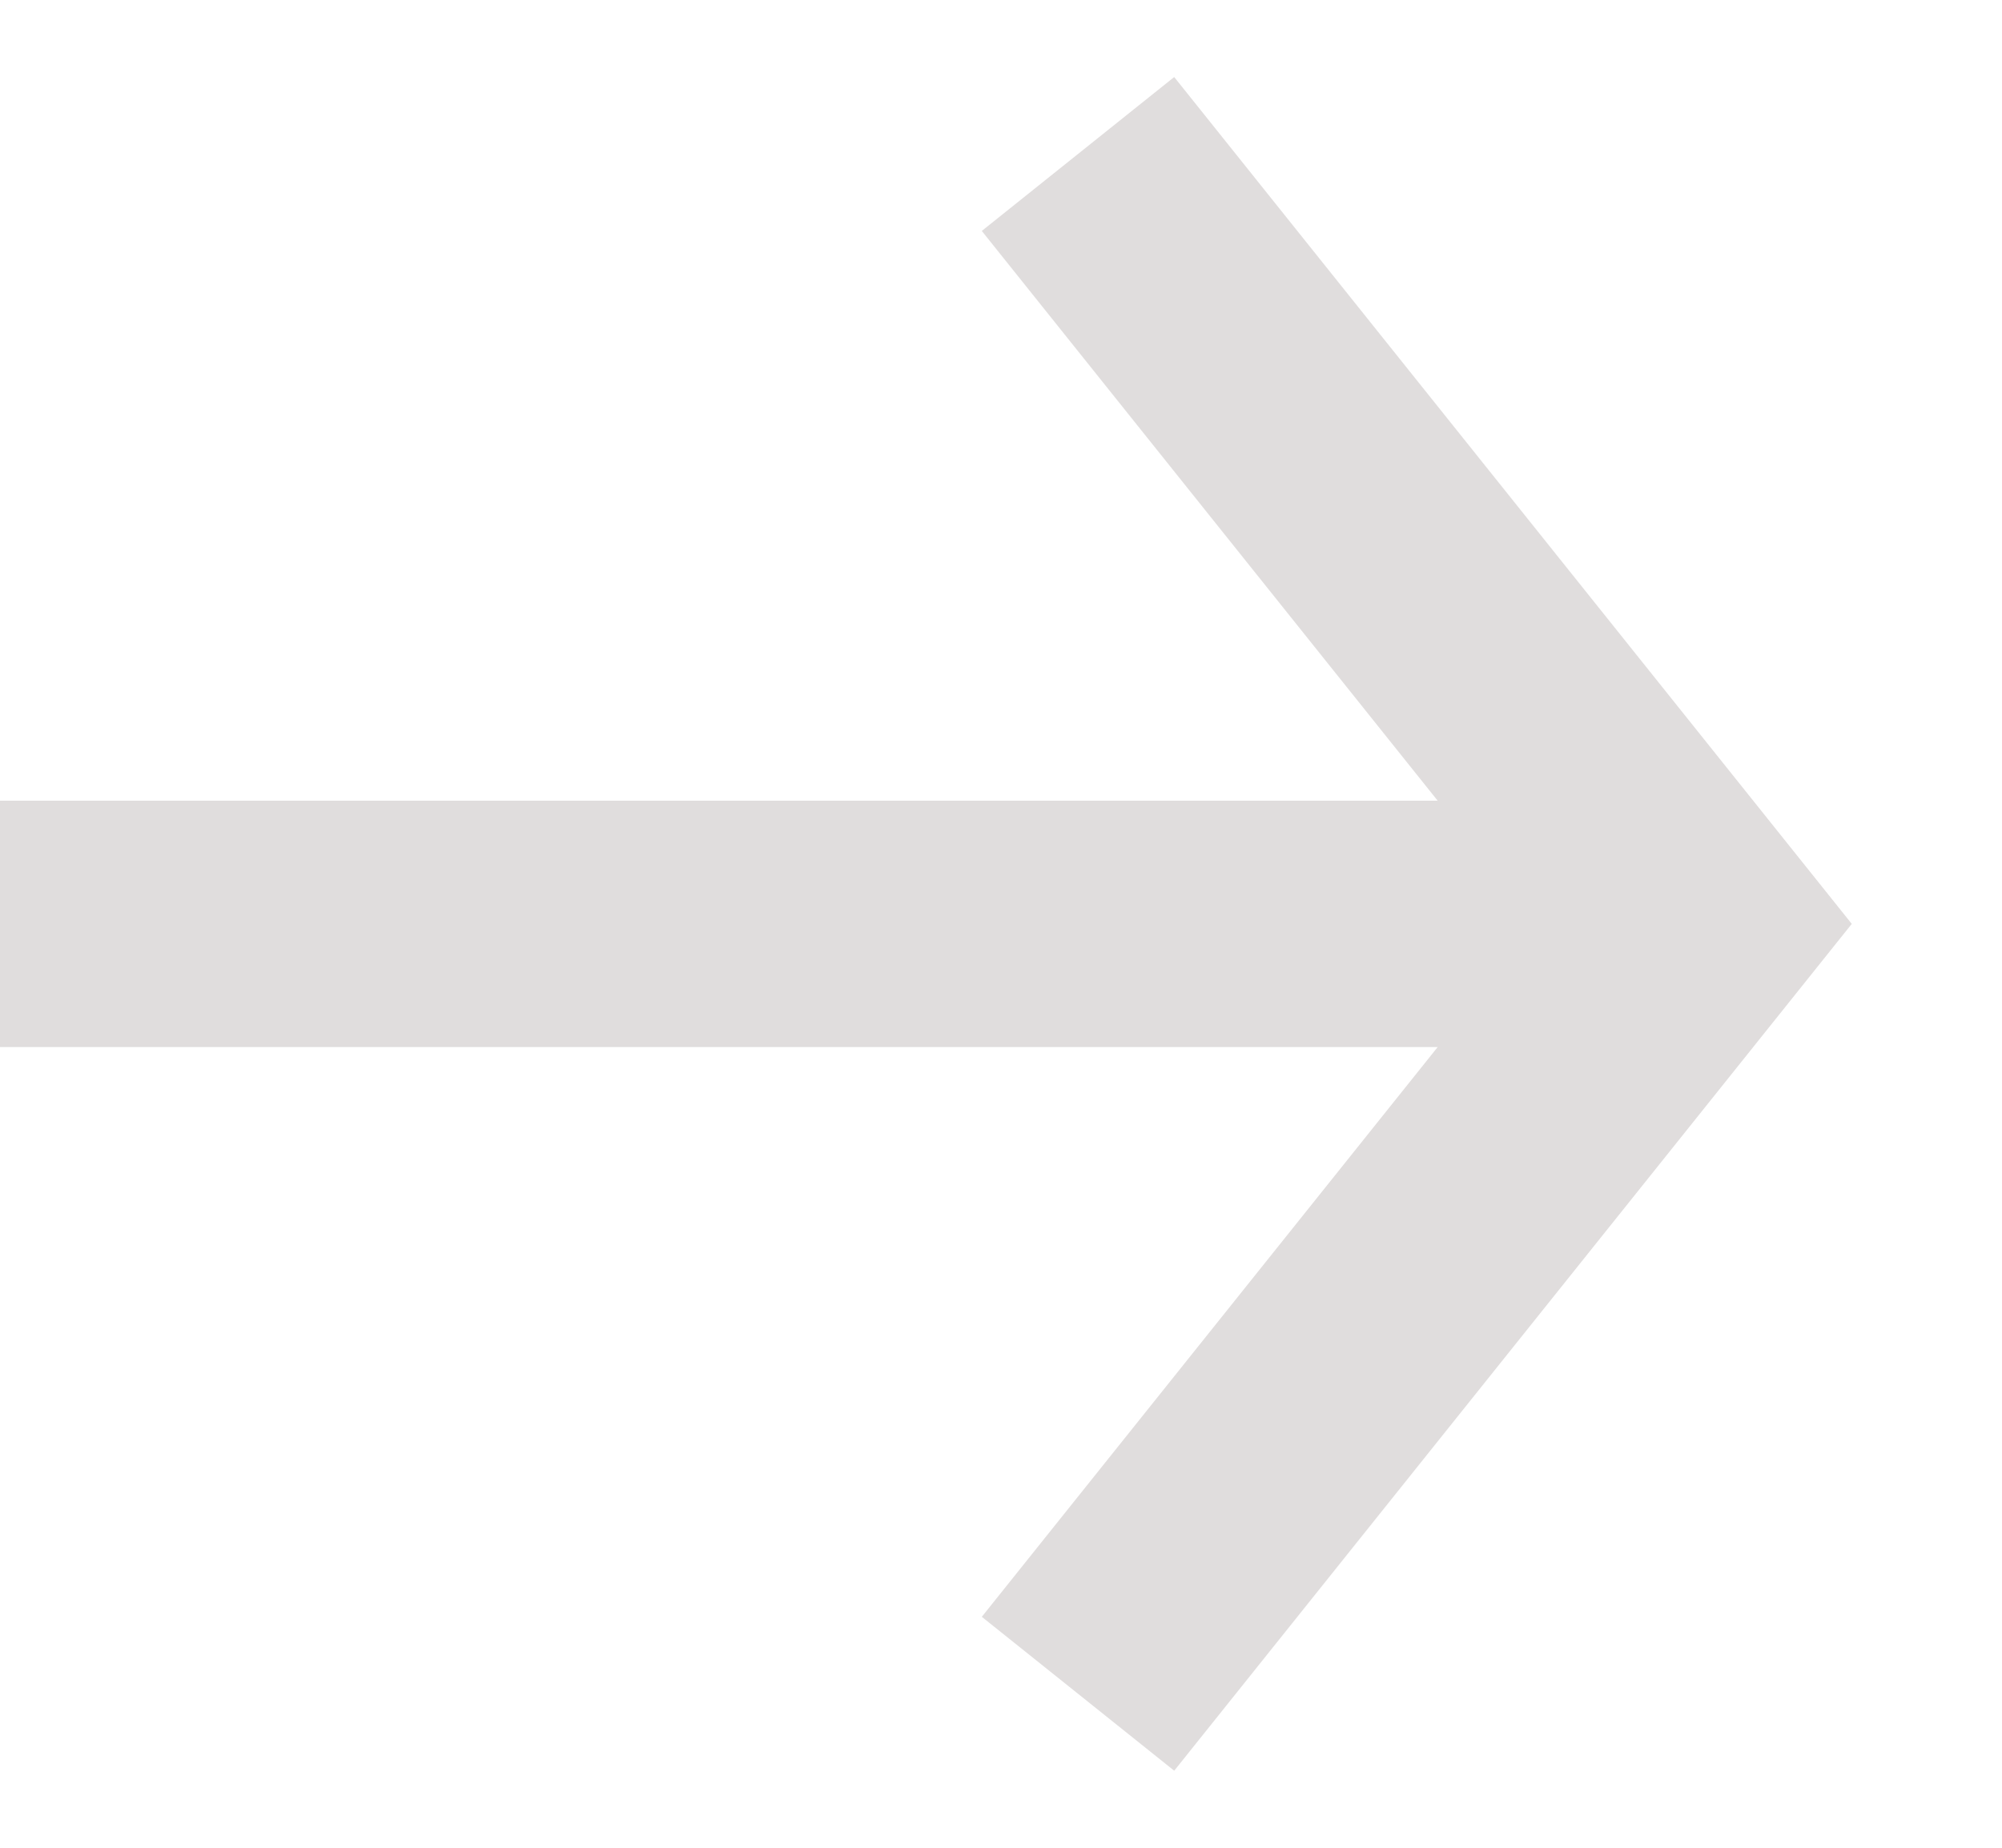 <svg width="13" height="12" viewBox="0 0 13 12" fill="none" xmlns="http://www.w3.org/2000/svg">
  <rect x="0.4" y="5.6" width="10.2" height="0.8" fill="#3369F3;" stroke="#E0DDDD" stroke-width="0.8"></rect>
  <path d="M7 1L11 6L7 11" stroke="#E0DDDD" stroke-width="1.6"></path>
</svg>